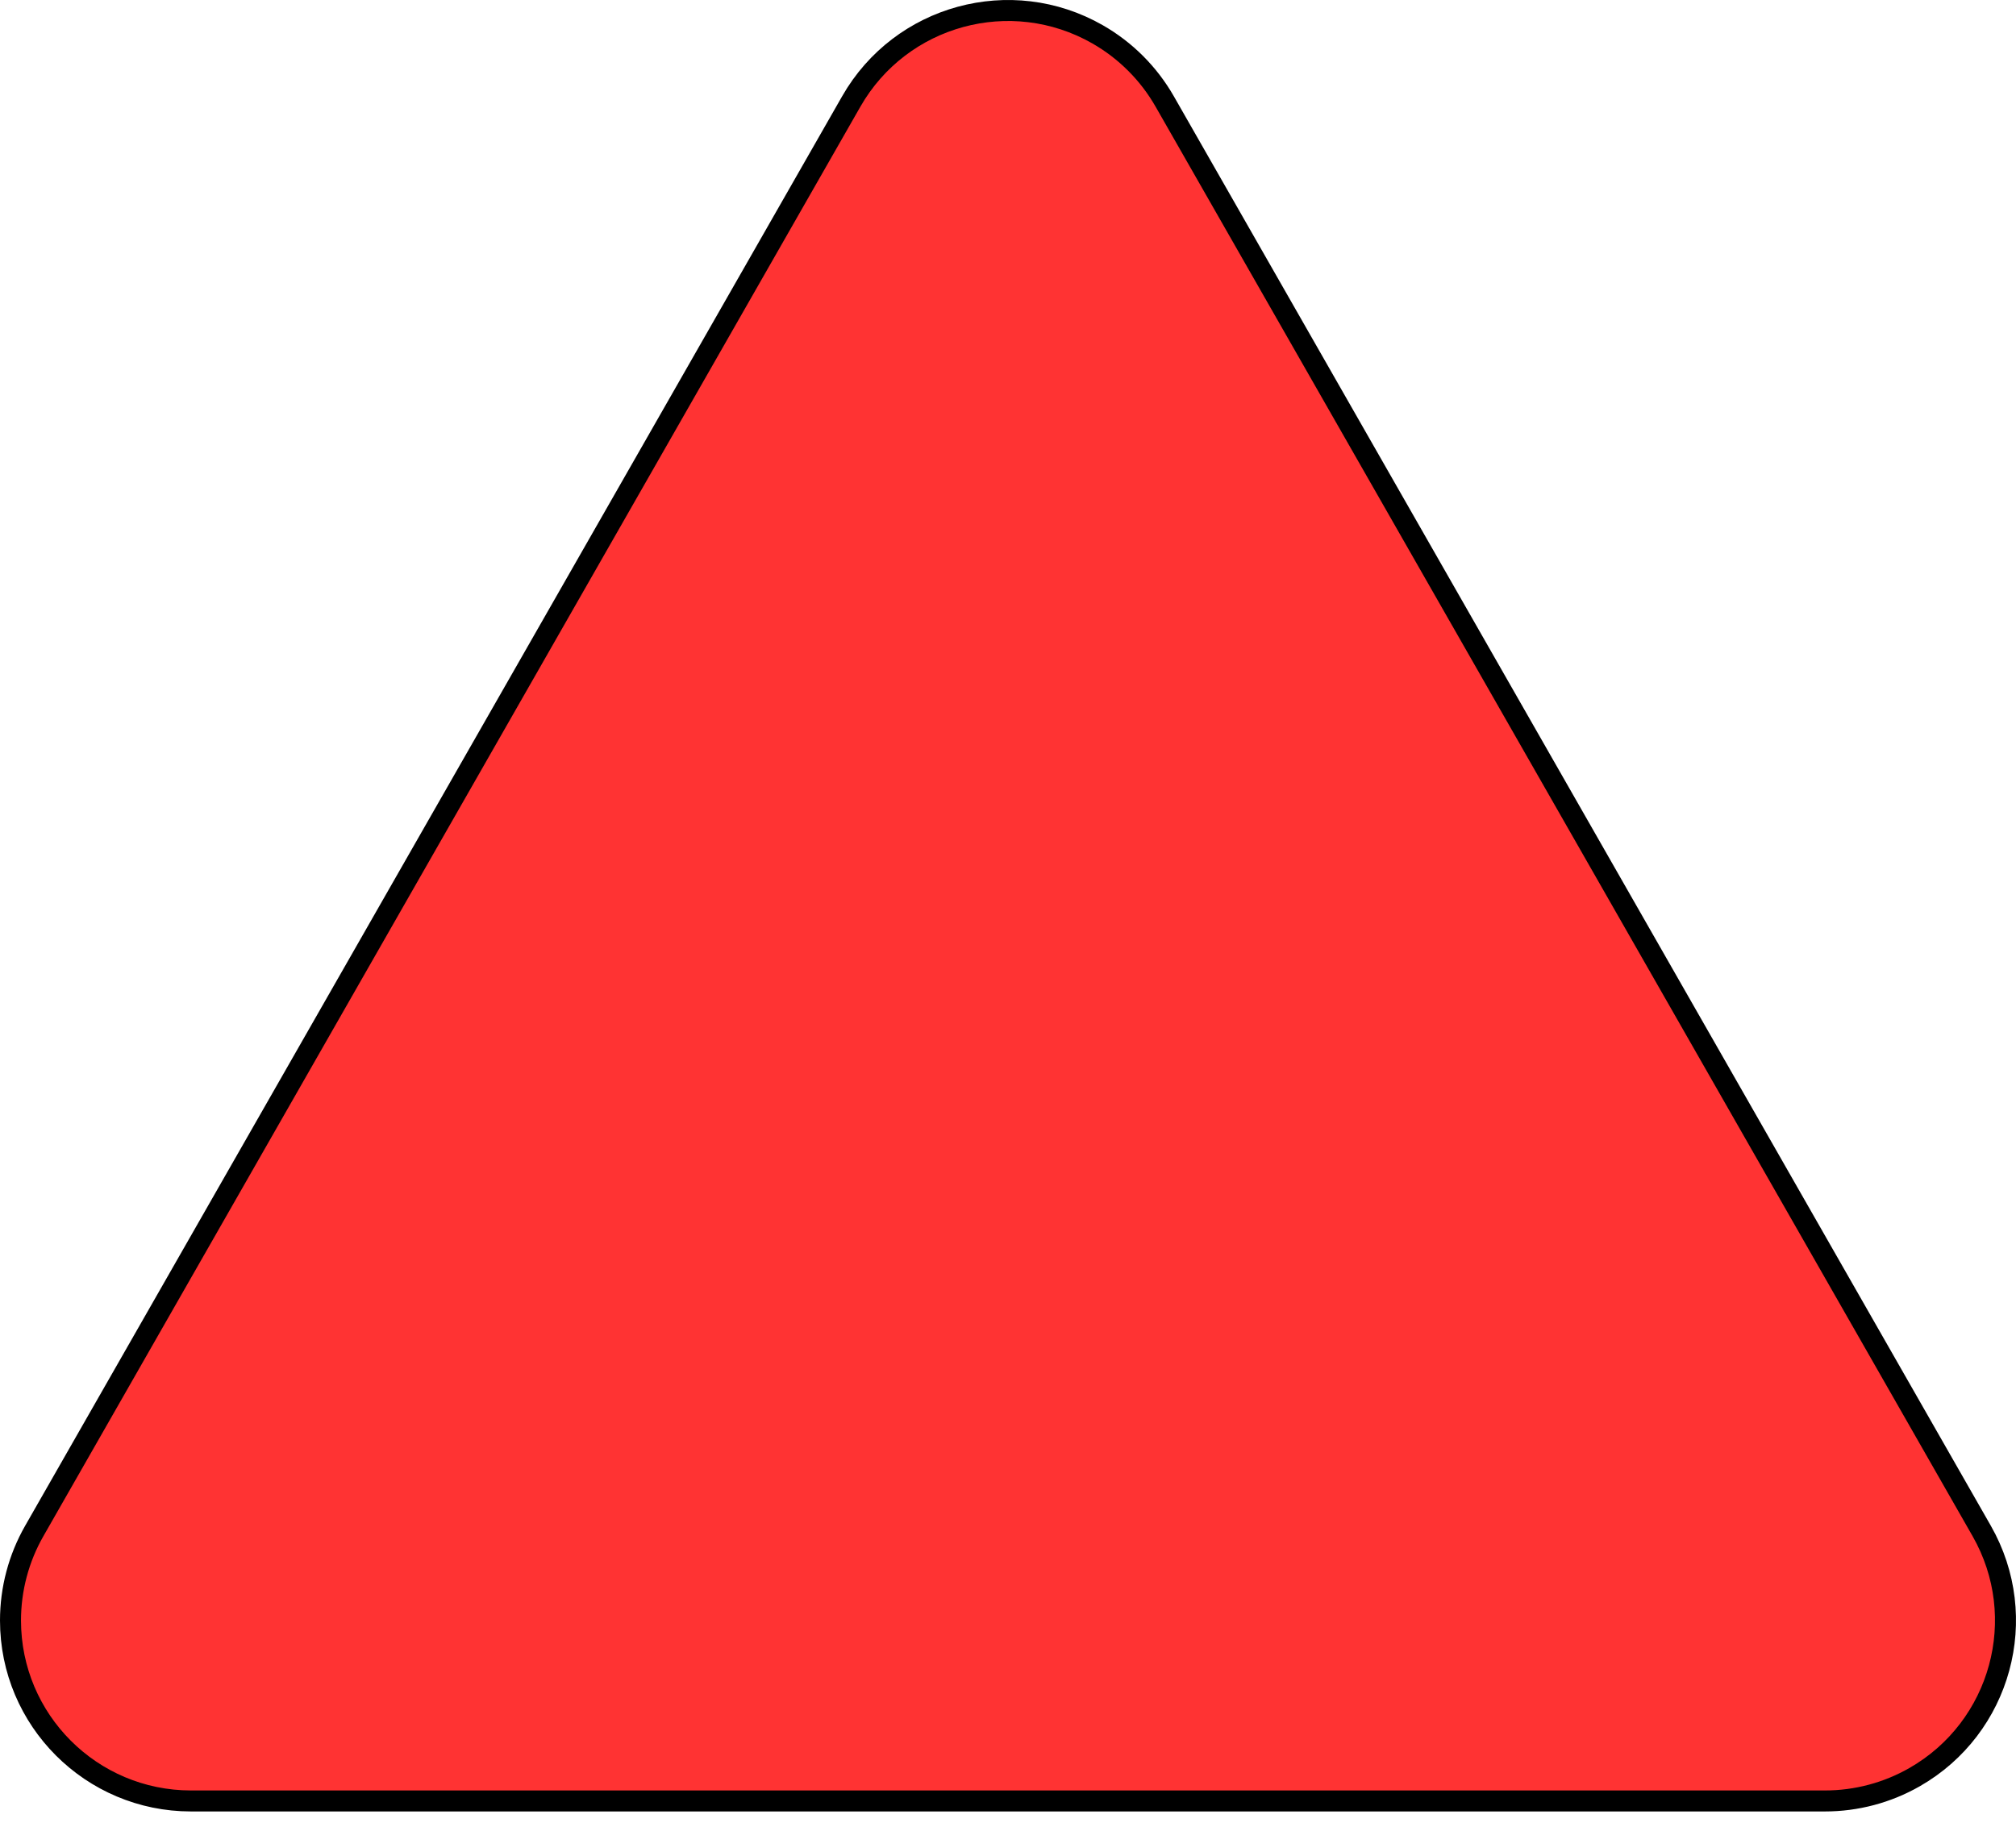 <svg width="96" height="87" viewBox="0 0 96 87" fill="none" xmlns="http://www.w3.org/2000/svg">
<path d="M52.264 1.634C53.597 2.396 54.701 3.5 55.463 4.833L94.366 72.913C96.721 77.035 95.289 82.286 91.167 84.642C89.868 85.384 88.398 85.774 86.902 85.774H9.096C4.349 85.774 0.5 81.926 0.5 77.178C0.5 75.682 0.89 74.212 1.633 72.913L40.536 4.833C42.891 0.711 48.142 -0.721 52.264 1.634Z" fill="#FF3333" stroke="black"/>
</svg>
